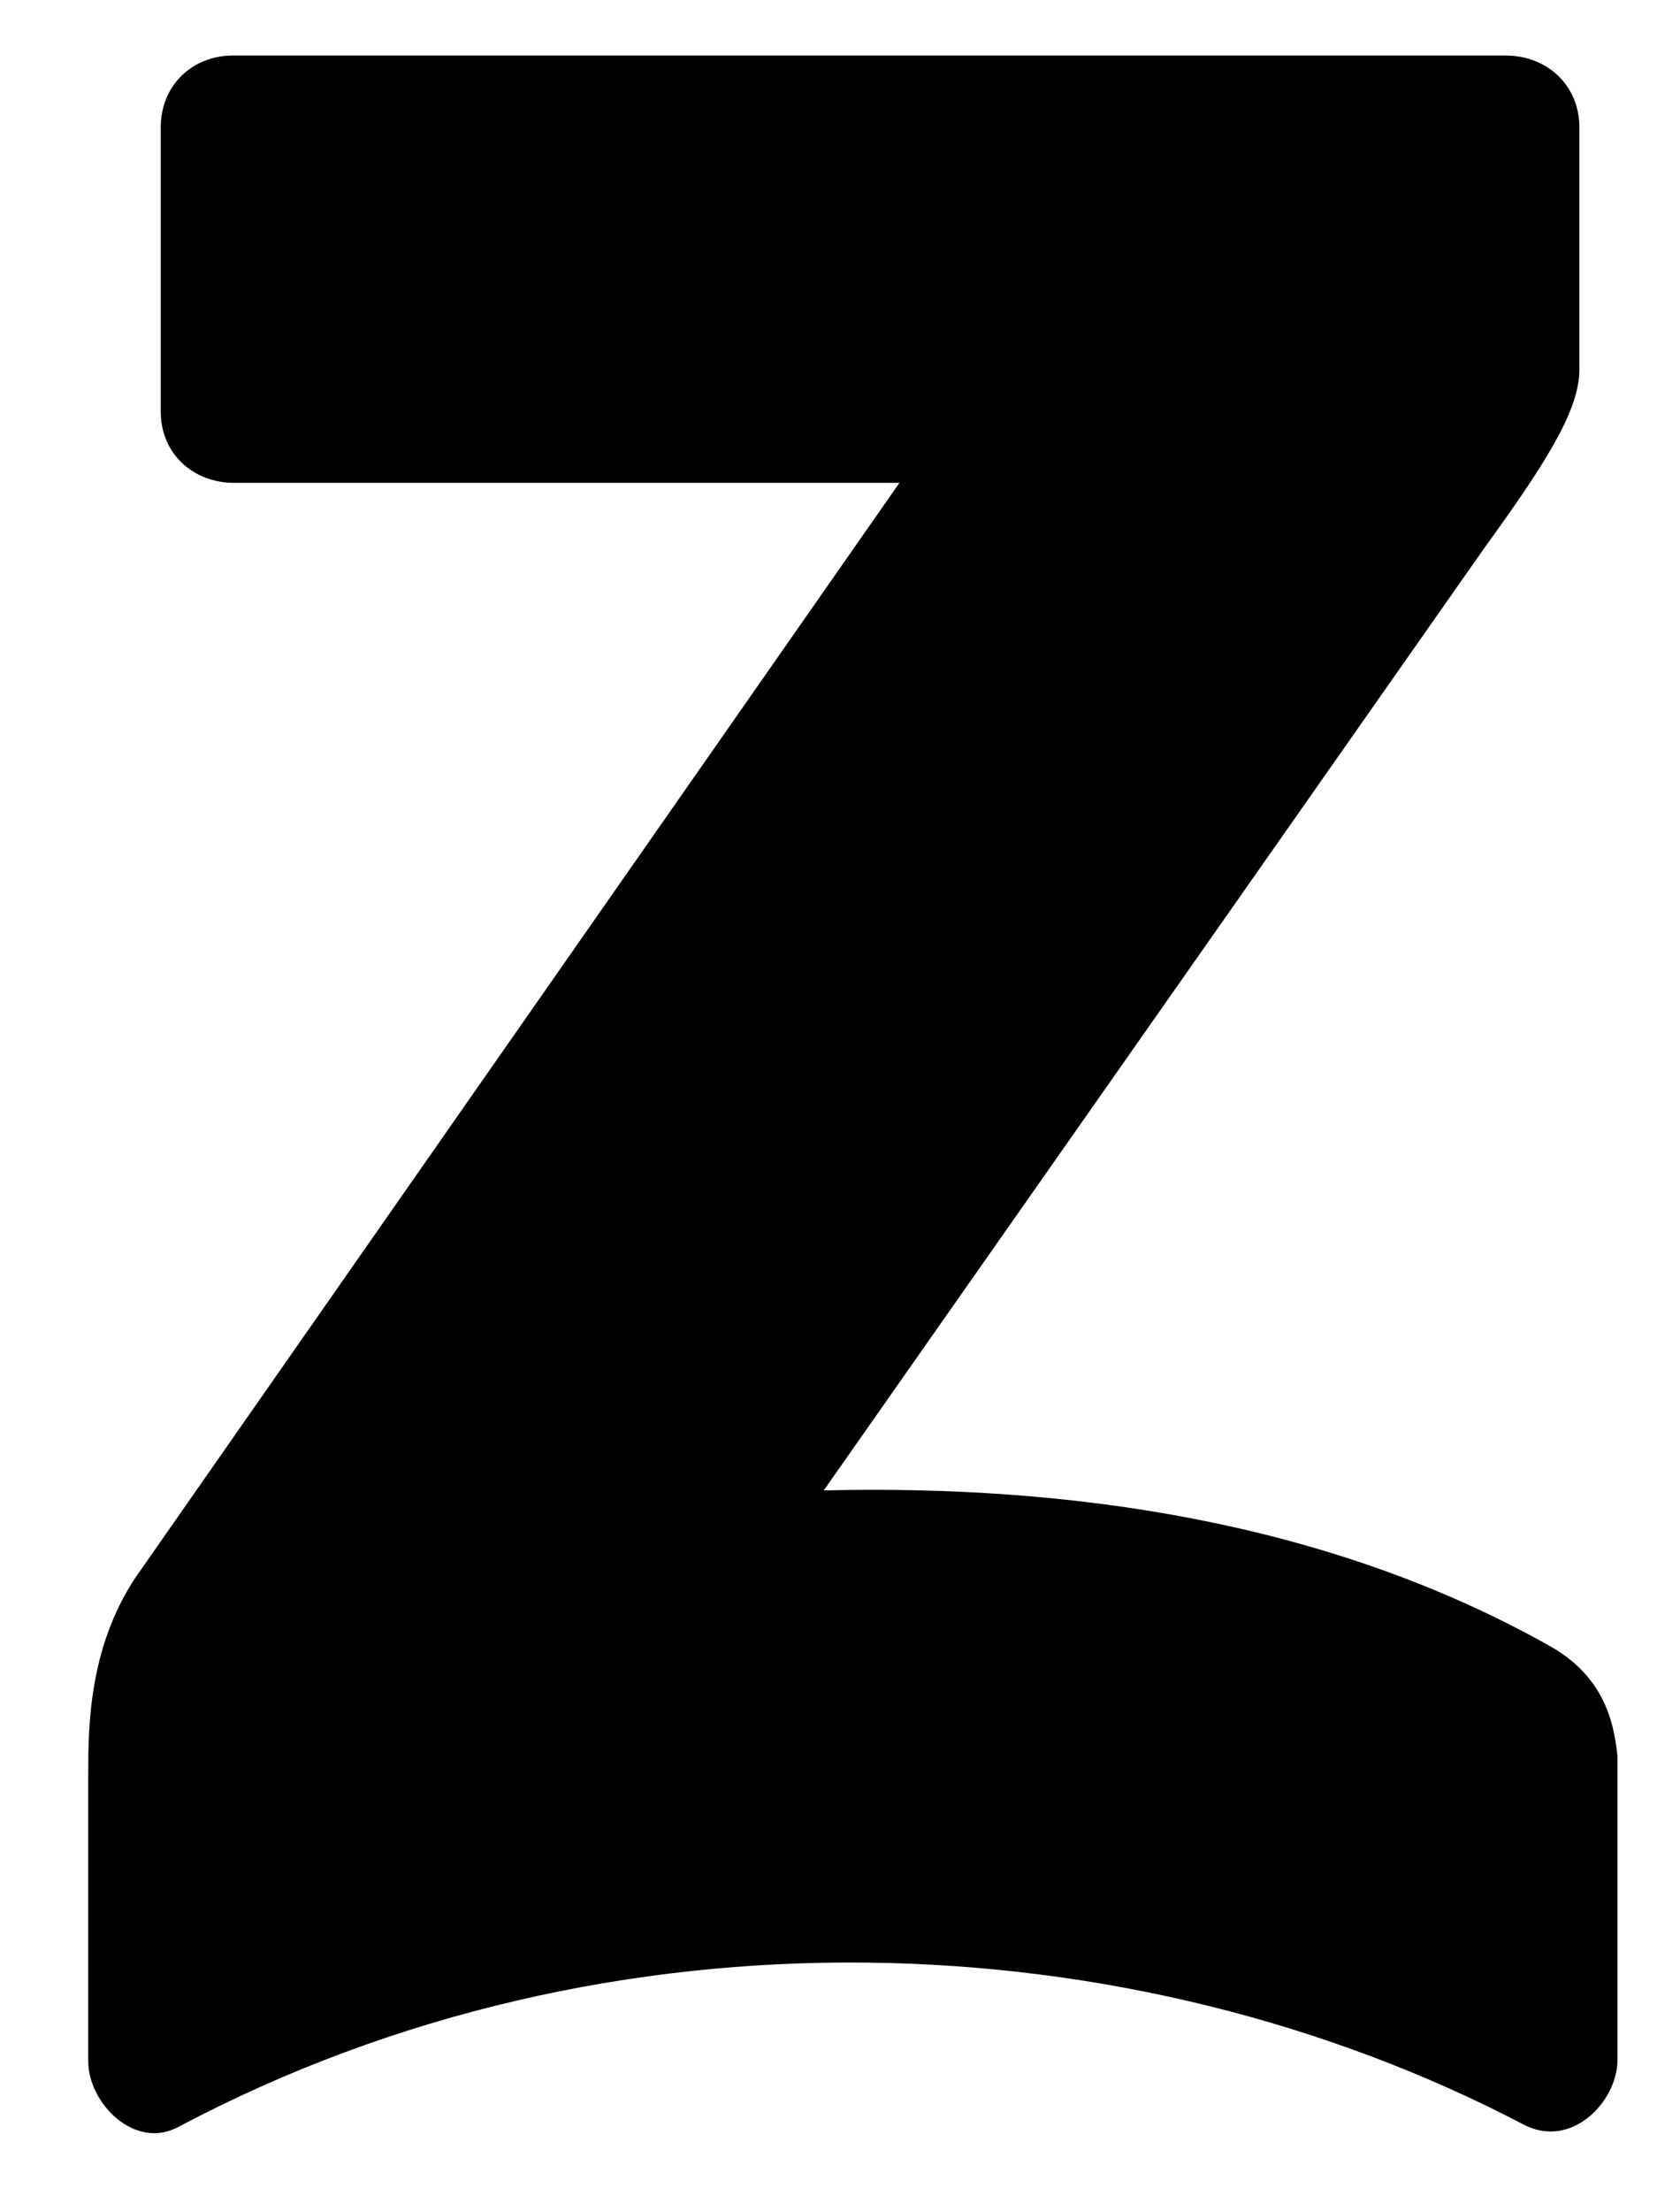 <svg width="19" height="25" viewBox="0 0 19 25" fill="none" xmlns="http://www.w3.org/2000/svg">
<path fill-rule="evenodd" clip-rule="evenodd" d="M1.818 4.653V1.44C1.818 0.954 2.187 0.628 2.631 0.628H17.03C17.492 0.628 17.862 0.96 17.862 1.44V4.191C17.856 4.653 17.468 5.256 16.777 6.21L9.316 16.85C12.089 16.783 15.015 17.195 17.529 18.61C18.096 18.93 18.25 19.398 18.293 19.86V23.288C18.293 23.755 17.776 24.303 17.233 24.02C12.803 21.7 6.919 21.447 2.021 24.044C1.522 24.315 0.998 23.774 0.998 23.306V20.05C0.998 19.527 1.004 18.635 1.528 17.841L10.172 5.459H2.649C2.187 5.459 1.818 5.133 1.818 4.653" fill="black"/>
</svg>

